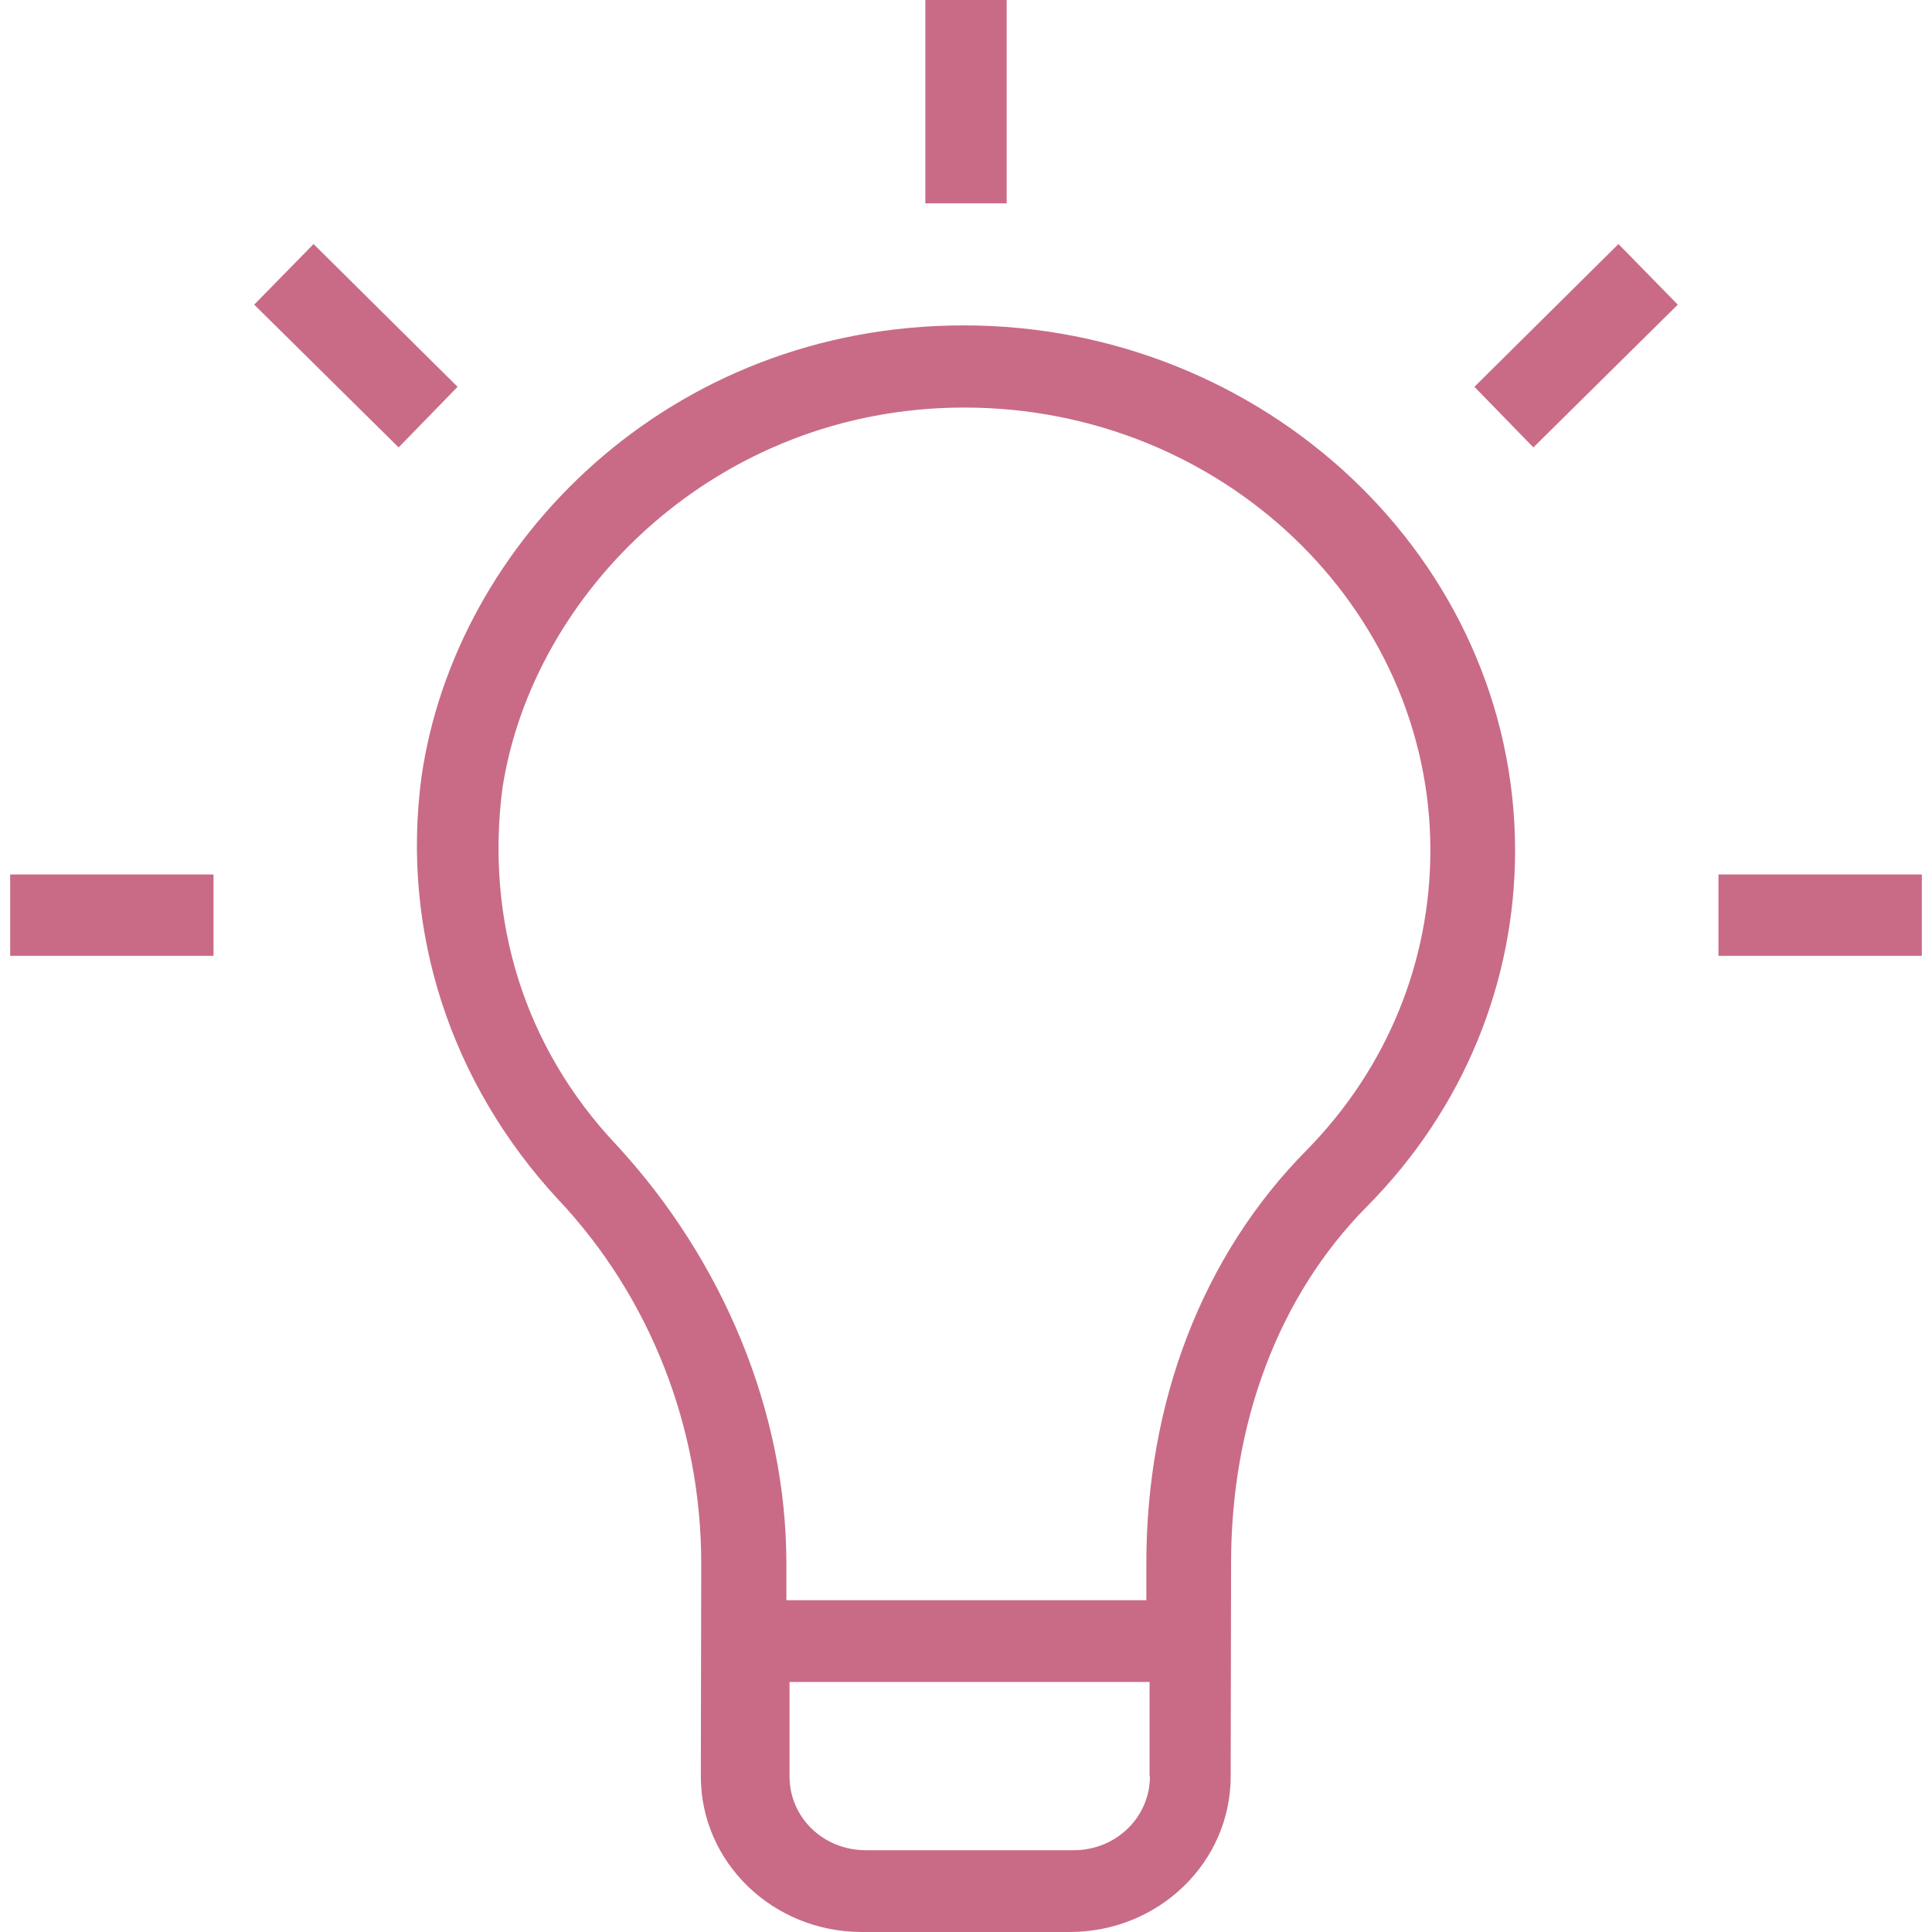 <?xml version="1.0" encoding="UTF-8"?>
<svg width="95px" height="95px" viewBox="0 0 95 95" version="1.1" xmlns="http://www.w3.org/2000/svg" xmlns:xlink="http://www.w3.org/1999/xlink">
    <!-- Generator: sketchtool 52.5 (67469) - http://www.bohemiancoding.com/sketch -->
    <title>393661EC-3903-489E-8A83-35B1EEA59526</title>
    <desc>Created with sketchtool.</desc>
    <g id="Our-Services" stroke="none" stroke-width="1" fill="none" fill-rule="evenodd">
        <g id="2.1-CG_Marketing-Web_Membership" transform="translate(-100, -1788)" fill="#C96B86">
            <g id="Group-5" transform="translate(75, 1761)">
                <g id="light-bulb" transform="translate(25, 27)">
                    <path d="M47.39,16 C32.877,16 22.393,26.689 20.73,38.171 C19.694,45.826 22.197,53.287 27.4,58.931 C31.977,63.763 34.481,70.219 34.481,76.869 L34.461,87.345 C34.461,91.579 38.002,95 42.383,95 L52.593,95 C56.975,95 60.515,91.579 60.515,87.345 L60.534,76.869 C60.534,70.026 62.823,63.763 67.204,59.337 C71.996,54.505 74.5,48.261 74.5,41.805 C74.48,27.482 62.177,16 47.39,16 Z M56.544,87.345 C56.544,89.356 54.882,90.979 52.789,90.979 L42.579,90.979 C40.486,90.979 38.823,89.375 38.823,87.345 L38.823,82.706 L56.525,82.706 L56.525,87.345 L56.544,87.345 Z M64.29,56.515 C59.087,61.753 56.368,69.002 56.368,76.869 L56.368,78.686 L38.667,78.686 L38.667,76.869 C38.667,69.408 35.537,61.966 30.334,56.322 C25.757,51.489 23.879,45.246 24.701,38.79 C26.168,29.125 35.263,20.04 47.41,20.04 C60.124,20.04 70.334,29.917 70.334,41.805 C70.334,47.237 68.241,52.475 64.29,56.515 Z" id="Shape" fill-rule="nonzero"></path>
                    <rect id="Rectangle" x="45.5" y="0" width="4" height="10"></rect>
                    <polygon id="Path" points="72.5 19.02 75.399 22 82.5 14.98 79.582 12"></polygon>
                    <rect id="Rectangle" x="84.5" y="43" width="10" height="4"></rect>
                    <rect id="Rectangle" x="0.5" y="43" width="10" height="4"></rect>
                    <polygon id="Path" points="15.418 12 12.5 14.98 19.601 22 22.5 19.02"></polygon>
                </g>
            </g>
        </g>
    </g>
</svg>